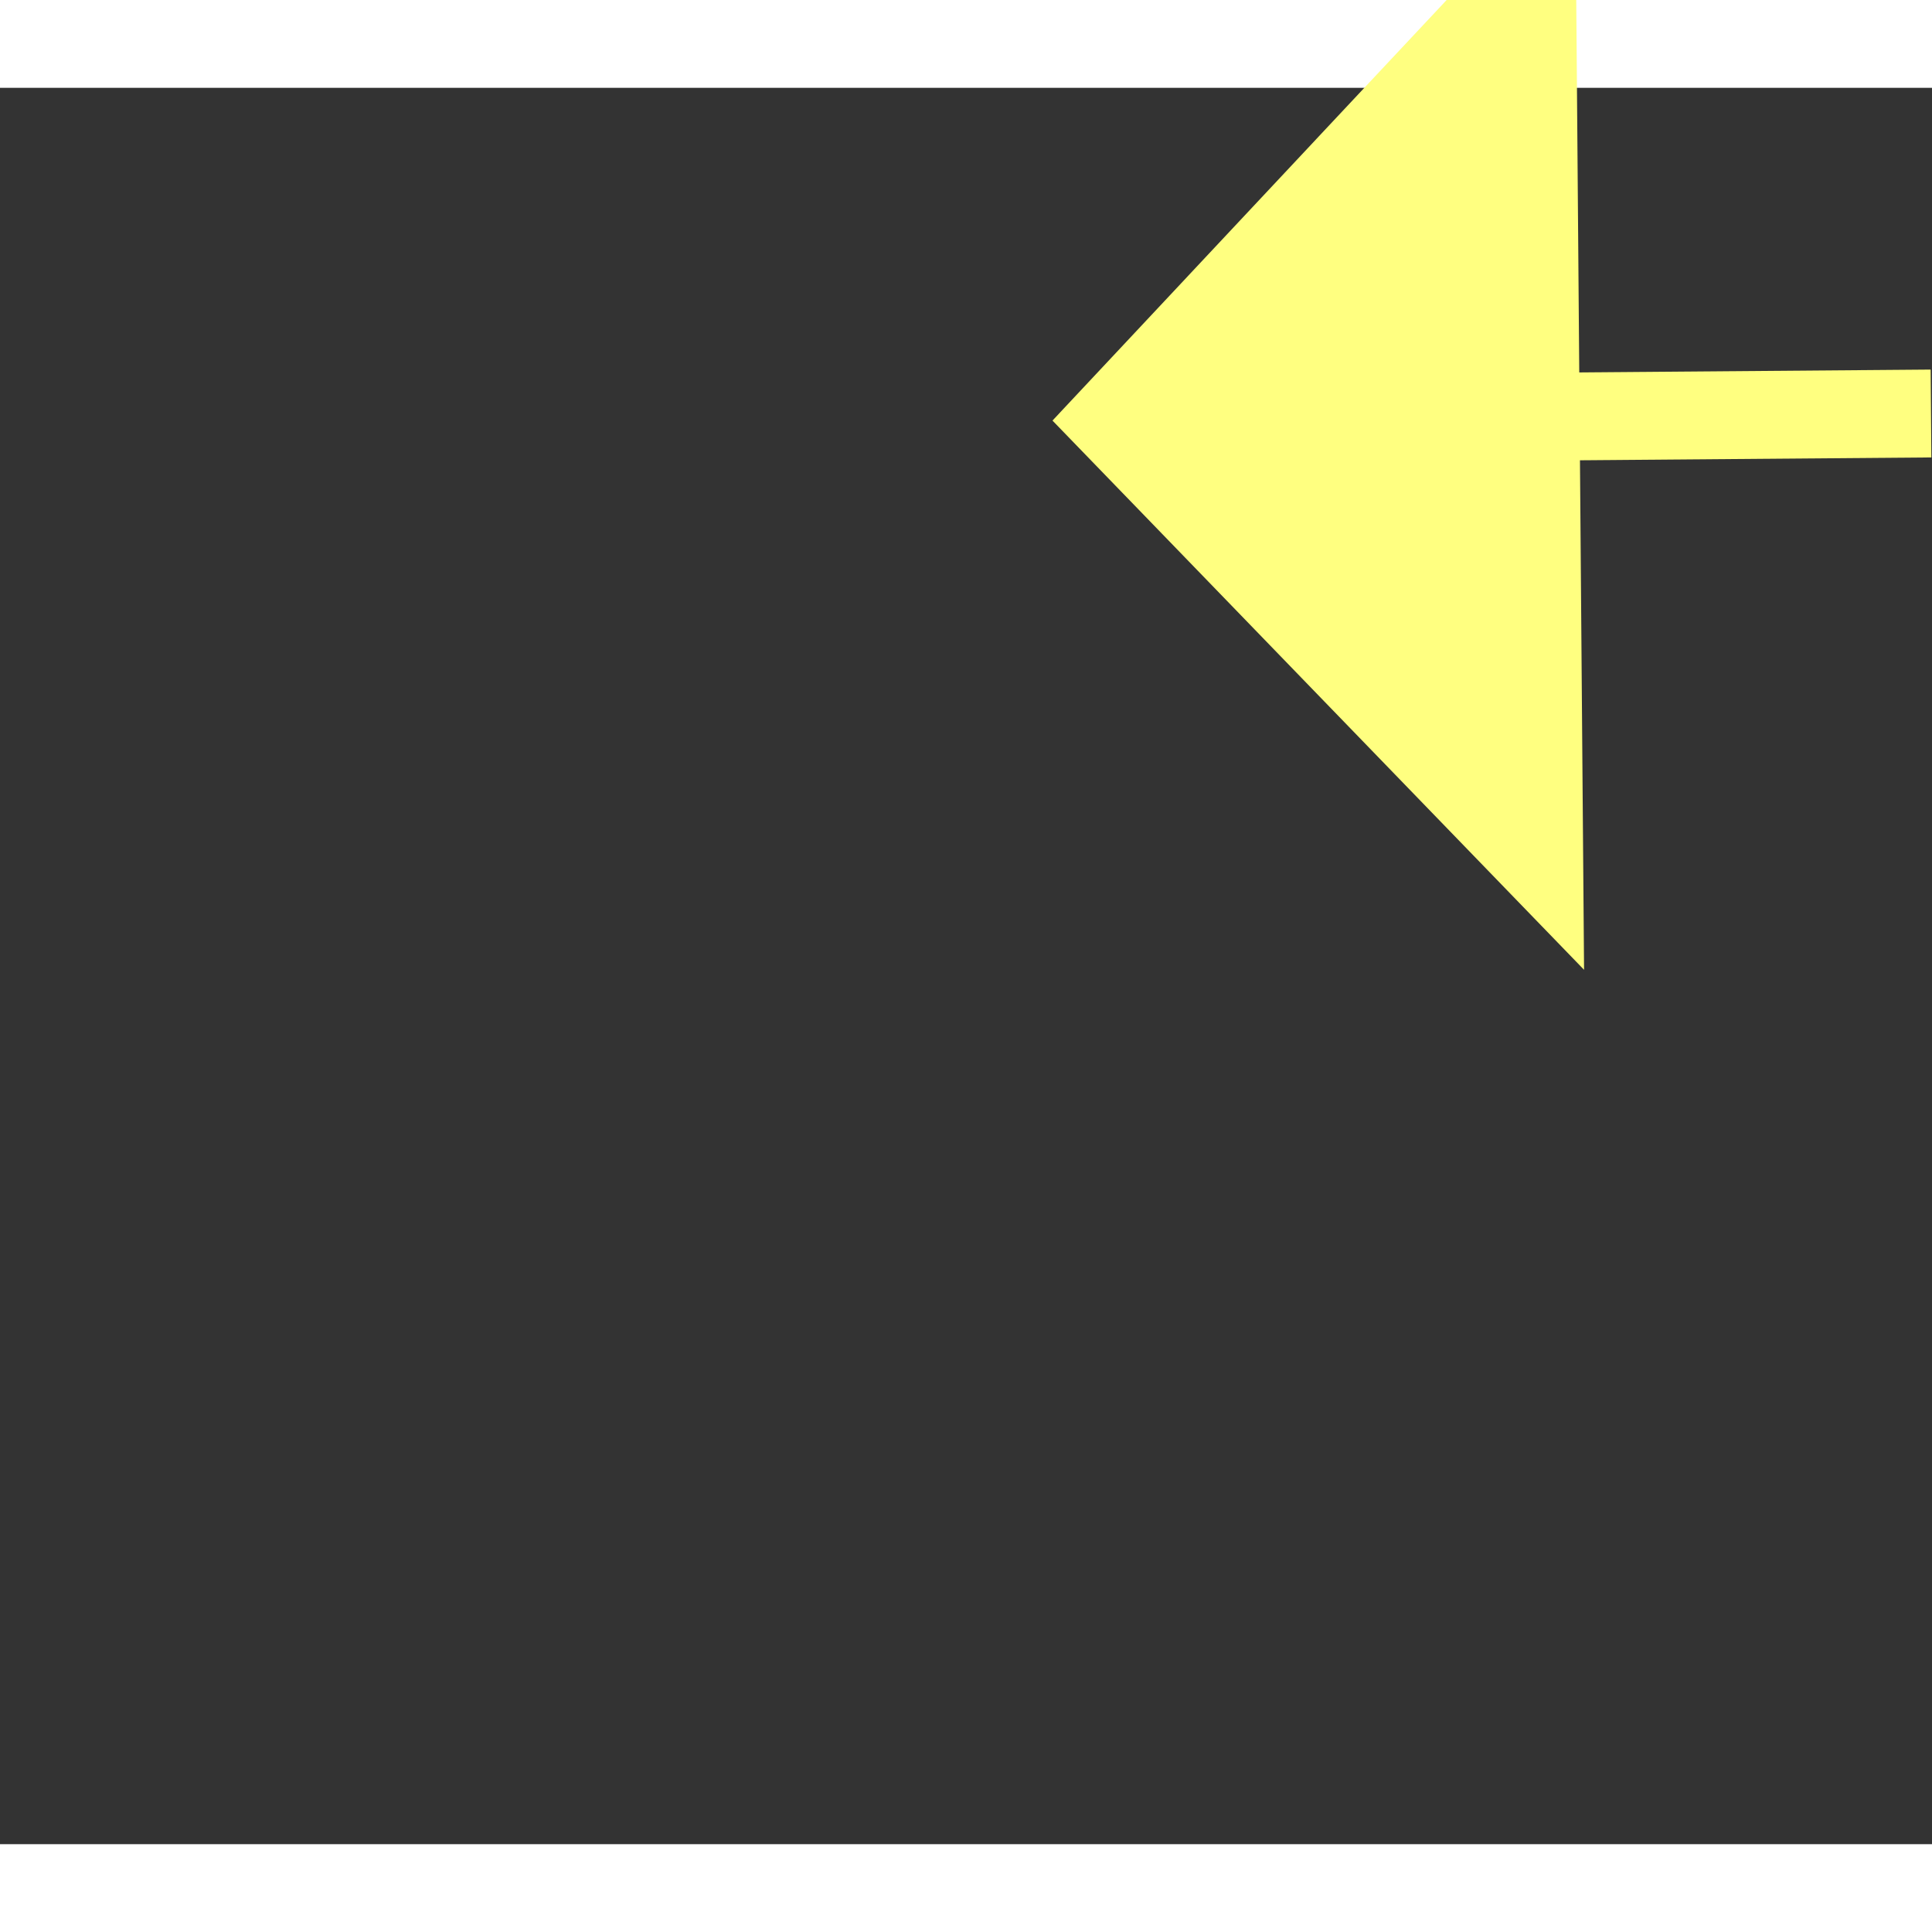 ﻿<?xml version="1.0" encoding="utf-8"?>
<svg version="1.1" xmlns:xlink="http://www.w3.org/1999/xlink" width="22px" height="22px" preserveAspectRatio="xMinYMid meet" viewBox="1112 15387  22 20" xmlns="http://www.w3.org/2000/svg">
  <rect x="1112" y="15387" width="22" height="20" fill="#333333" stroke="none"/>
  <g transform="matrix(-0.891 0.454 -0.454 -0.891 9113.692 28605.996 )">
    <path d="M 1125 15384.8  L 1131 15378.5  L 1125 15372.2  L 1125 15384.8  Z " fill-rule="nonzero" fill="#ffff80" stroke="none" transform="matrix(0.895 0.447 -0.447 0.895 6981.073 1132.808 )" />
    <path d="M 1043 15378.5  L 1126 15378.5  " stroke-width="1" stroke-dasharray="9,4" stroke="#ffff80" fill="none" transform="matrix(0.895 0.447 -0.447 0.895 6981.073 1132.808 )" />
  </g>
</svg>